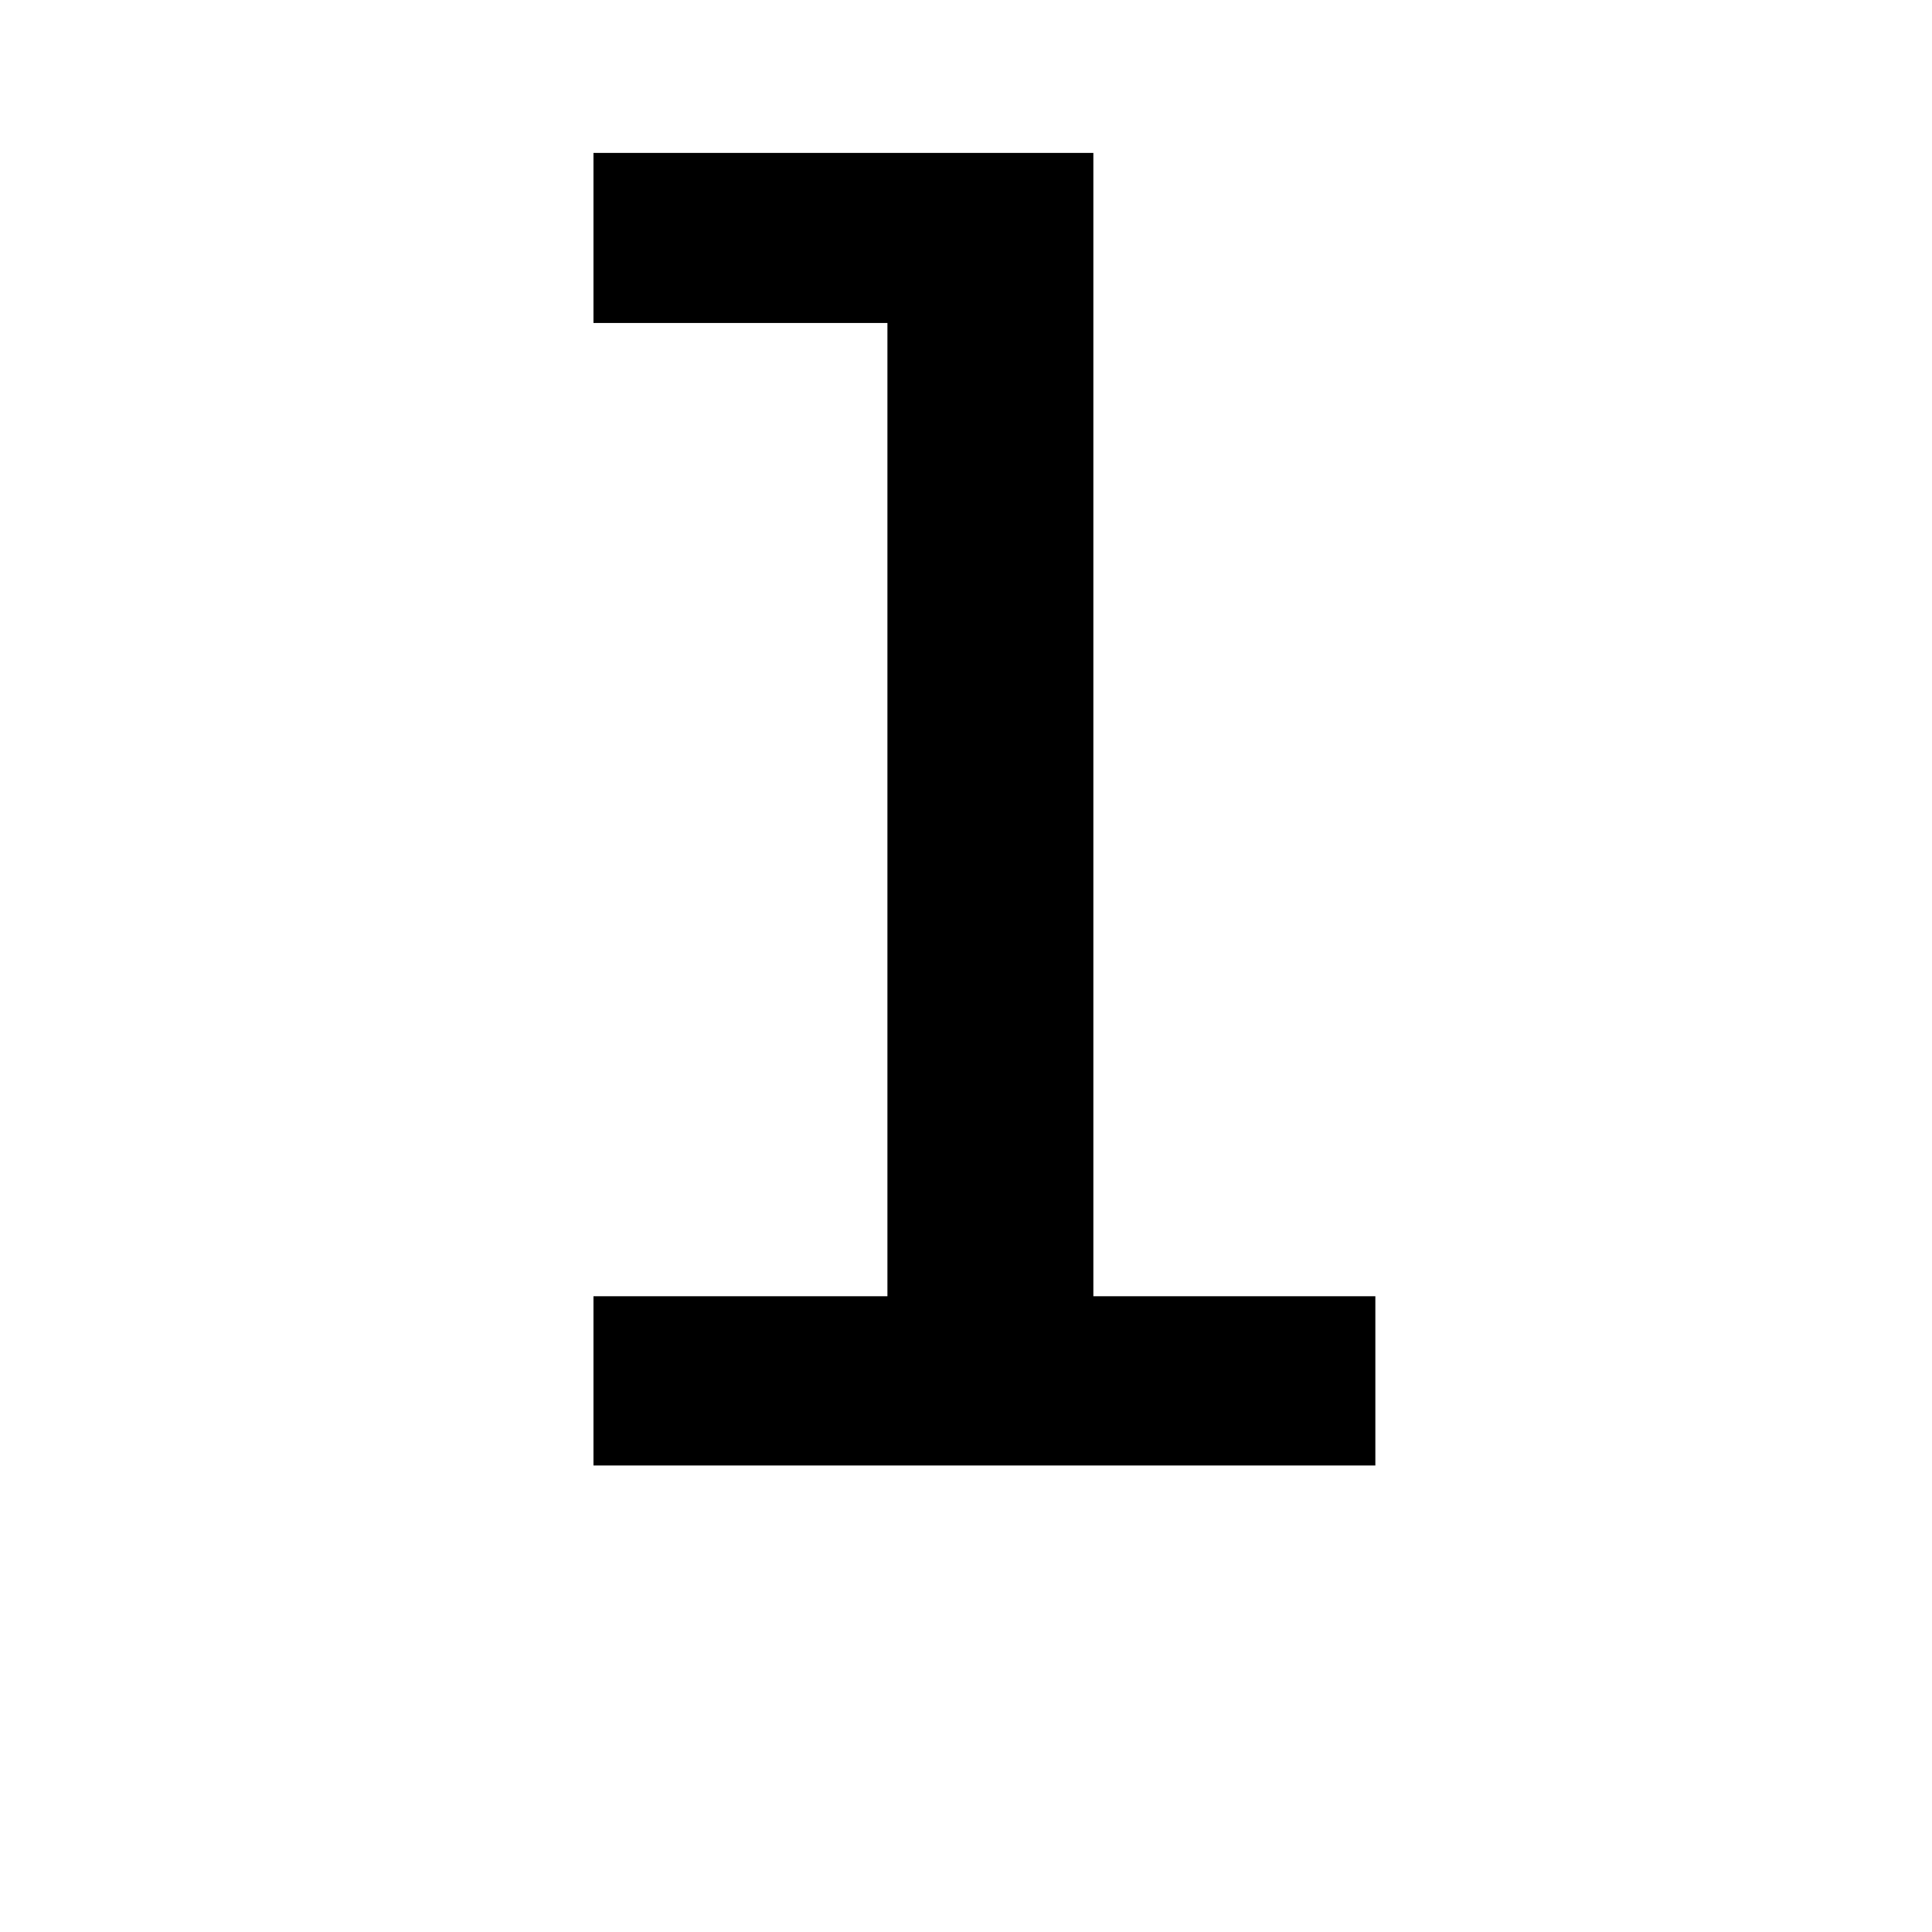 <?xml version="1.0" encoding="UTF-8"?>
<svg xmlns="http://www.w3.org/2000/svg" xmlns:xlink="http://www.w3.org/1999/xlink" width="500pt" height="500pt" viewBox="0 0 500 500" version="1.1">
<g id="surface1">
<path style=" stroke:none;fill-rule:nonzero;fill:rgb(0%,0%,0%);fill-opacity:1;" d="M -5752.883 379.262 L -5752.883 375.504 C -5755.812 369.164 -5758.082 361.68 -5759.617 353.055 C -5761.156 344.43 -5761.938 334.883 -5761.938 324.418 L -5761.938 217.824 C -5761.938 204.113 -5764.453 192.133 -5769.457 181.887 C -5774.461 171.641 -5781.398 163.09 -5790.258 156.234 C -5799.098 149.375 -5809.57 144.219 -5821.656 140.754 C -5833.742 137.289 -5846.852 135.555 -5861.012 135.555 C -5876.637 135.555 -5890.551 137.617 -5902.711 141.746 C -5914.867 145.875 -5925.148 151.367 -5933.547 158.223 C -5941.969 165.078 -5948.34 172.891 -5952.688 181.664 C -5957.031 190.438 -5959.203 199.469 -5959.203 208.754 L -5906.348 208.754 C -5906.348 204.184 -5905.469 199.91 -5903.688 195.93 C -5901.93 191.949 -5899.266 188.484 -5895.727 185.535 C -5892.188 182.586 -5887.77 180.266 -5882.469 178.57 C -5877.148 176.875 -5870.973 176.023 -5863.891 176.023 C -5848.266 176.023 -5836.18 179.75 -5827.613 187.195 C -5819.066 194.641 -5814.797 204.703 -5814.797 217.379 L -5814.797 233.082 L -5853.492 233.082 C -5889.184 233.082 -5916.555 239.863 -5935.645 253.43 C -5954.734 266.992 -5964.281 286.602 -5964.281 312.254 C -5964.281 322.426 -5962.305 331.863 -5958.324 340.562 C -5954.344 349.258 -5948.707 356.816 -5941.406 363.227 C -5934.105 369.641 -5925.344 374.656 -5915.086 378.266 C -5904.836 381.879 -5893.383 383.684 -5880.688 383.684 C -5873.168 383.684 -5866.137 382.949 -5859.57 381.473 C -5853.027 380 -5846.898 378.008 -5841.234 375.504 C -5835.547 372.996 -5830.395 370.086 -5825.734 366.766 C -5821.094 363.449 -5816.945 359.875 -5813.258 356.043 C -5812.5 360.613 -5811.672 364.887 -5810.695 368.867 C -5809.742 372.848 -5808.52 376.312 -5807.055 379.262 Z M -5870.75 341.004 C -5877.832 341.004 -5883.91 340.117 -5888.988 338.348 C -5894.066 336.578 -5898.289 334.184 -5901.586 331.16 C -5904.906 328.141 -5907.375 324.527 -5909.008 320.324 C -5910.621 316.125 -5911.449 311.59 -5911.449 306.727 C -5911.449 293.898 -5906.324 284.02 -5896.07 277.09 C -5885.816 270.16 -5869.945 266.695 -5848.414 266.695 L -5814.797 266.695 L -5814.797 311.59 C -5816.871 315.277 -5819.629 318.887 -5823.094 322.426 C -5826.562 325.965 -5830.688 329.098 -5835.473 331.824 C -5840.258 334.555 -5845.656 336.766 -5851.609 338.461 C -5857.594 340.156 -5863.965 341.004 -5870.75 341.004 Z M -5194.484 257.629 C -5194.484 239.645 -5196.508 223.168 -5200.562 208.203 C -5204.613 193.238 -5210.621 180.375 -5218.578 169.613 C -5226.539 158.852 -5236.375 150.484 -5248.094 144.512 C -5259.812 138.539 -5273.34 135.555 -5288.672 135.555 C -5302.539 135.555 -5314.551 137.914 -5324.73 142.633 C -5334.914 147.352 -5343.75 154.059 -5351.27 162.758 L -5351.27 39.578 L -5404.125 39.578 L -5404.125 379.262 L -5356.129 379.262 L -5353.711 353.609 C -5346.02 363.34 -5336.867 370.785 -5326.172 375.945 C -5315.477 381.105 -5302.832 383.684 -5288.234 383.684 C -5273.047 383.684 -5259.645 380.664 -5248 374.617 C -5236.352 368.574 -5226.539 360.168 -5218.578 349.406 C -5210.621 338.645 -5204.613 325.855 -5200.562 311.039 C -5196.508 296.219 -5194.484 279.965 -5194.484 262.273 Z M -5247.312 262.273 C -5247.312 273.184 -5248.289 283.395 -5250.195 292.902 C -5252.125 302.414 -5255.227 310.707 -5259.496 317.781 C -5263.77 324.859 -5269.359 330.426 -5276.293 334.48 C -5283.227 338.535 -5291.699 340.562 -5301.734 340.562 C -5314.406 340.562 -5324.758 337.613 -5332.812 331.715 C -5340.844 325.816 -5346.996 318.227 -5351.27 308.938 L -5351.27 210.082 C -5346.996 200.793 -5340.867 193.273 -5332.91 187.523 C -5324.953 181.773 -5314.695 178.898 -5302.172 178.898 C -5291.844 178.898 -5283.156 181 -5276.074 185.203 C -5268.992 189.406 -5263.355 195.117 -5259.156 202.344 C -5254.957 209.566 -5251.93 217.934 -5250.098 227.441 C -5248.242 236.953 -5247.312 247.016 -5247.312 257.629 Z M -4745.312 341.668 C -4756.52 341.668 -4765.82 339.418 -4773.195 334.922 C -4780.543 330.426 -4786.449 324.527 -4790.867 317.23 C -4795.289 309.93 -4798.438 301.637 -4800.27 292.352 C -4802.125 283.062 -4803.027 273.551 -4803.027 263.82 L -4803.027 255.859 C -4803.027 246.277 -4802.125 236.84 -4800.27 227.555 C -4798.438 218.266 -4795.289 209.973 -4790.867 202.676 C -4786.449 195.375 -4780.543 189.48 -4773.195 184.98 C -4765.82 180.484 -4756.594 178.238 -4745.531 178.238 C -4738.16 178.238 -4731.371 179.492 -4725.195 181.996 C -4718.992 184.504 -4713.625 187.895 -4709.059 192.168 C -4704.469 196.445 -4700.977 201.457 -4698.535 207.207 C -4696.117 212.957 -4694.969 219.074 -4695.117 225.562 L -4645.141 225.562 C -4644.996 212.441 -4647.387 200.352 -4652.32 189.293 C -4657.25 178.238 -4664.184 168.727 -4673.121 160.766 C -4682.031 152.805 -4692.652 146.613 -4704.957 142.191 C -4717.262 137.766 -4730.641 135.555 -4745.094 135.555 C -4763.379 135.555 -4779.445 138.762 -4793.312 145.176 C -4807.152 151.59 -4818.75 160.25 -4828.027 171.16 C -4837.305 182.07 -4844.289 194.824 -4848.926 209.418 C -4853.562 224.016 -4855.883 239.496 -4855.883 255.859 L -4855.883 263.82 C -4855.883 280.188 -4853.562 295.629 -4848.926 310.152 C -4844.289 324.676 -4837.305 337.43 -4828.027 348.41 C -4818.75 359.395 -4807.152 368.059 -4793.312 374.398 C -4779.445 380.734 -4763.305 383.906 -4744.875 383.906 C -4731.617 383.906 -4718.922 381.695 -4706.836 377.273 C -4694.75 372.848 -4684.105 366.879 -4674.879 359.359 C -4665.672 351.84 -4658.375 343.031 -4652.977 332.93 C -4647.609 322.832 -4644.996 312.031 -4645.141 300.531 L -4695.117 300.531 C -4694.969 306.43 -4696.266 311.887 -4698.977 316.898 C -4701.711 321.91 -4705.445 326.258 -4710.156 329.945 C -4714.867 333.633 -4720.289 336.508 -4726.414 338.57 C -4732.52 340.633 -4738.82 341.668 -4745.312 341.668 Z M -4302.125 262.496 C -4302.125 279.891 -4299.879 296 -4295.387 310.816 C -4290.895 325.633 -4284.547 338.422 -4276.367 349.188 C -4268.188 359.949 -4258.277 368.391 -4246.633 374.508 C -4234.984 380.625 -4221.922 383.684 -4207.469 383.684 C -4193.48 383.684 -4181.203 381.215 -4170.656 376.277 C -4160.109 371.336 -4151.098 364.223 -4143.578 354.938 L -4140.918 379.262 L -4092.922 379.262 L -4092.922 39.578 L -4145.996 39.578 L -4145.996 161.652 C -4153.516 153.246 -4162.305 146.797 -4172.312 142.301 C -4182.348 137.805 -4193.922 135.555 -4207.031 135.555 C -4221.633 135.555 -4234.789 138.504 -4246.508 144.402 C -4258.227 150.297 -4268.211 158.629 -4276.488 169.391 C -4284.742 180.152 -4291.062 193.055 -4295.508 208.094 C -4299.926 223.129 -4302.125 239.715 -4302.125 257.852 Z M -4249.266 257.852 C -4249.266 247.09 -4248.219 236.914 -4246.07 227.332 C -4243.945 217.75 -4240.625 209.344 -4236.109 202.121 C -4231.617 194.898 -4225.879 189.219 -4218.871 185.094 C -4211.867 180.965 -4203.418 178.898 -4193.555 178.898 C -4181.91 178.898 -4172.219 181.48 -4164.477 186.641 C -4156.738 191.801 -4150.562 198.73 -4145.996 207.43 L -4145.996 311.367 C -4150.562 320.215 -4156.688 327.254 -4164.355 332.488 C -4172.023 337.723 -4181.91 340.34 -4193.992 340.34 C -4203.711 340.34 -4212.086 338.312 -4219.094 334.258 C -4226.098 330.203 -4231.836 324.637 -4236.352 317.562 C -4240.844 310.484 -4244.117 302.227 -4246.191 292.793 C -4248.242 283.355 -4249.266 273.258 -4249.266 262.496 Z M -3628.734 383.684 C -3616.797 383.684 -3605.762 382.395 -3595.68 379.816 C -3585.57 377.234 -3576.465 373.844 -3568.359 369.641 C -3560.254 365.441 -3553.172 360.648 -3547.117 355.266 C -3541.09 349.887 -3536.133 344.32 -3532.301 338.57 L -3561.059 311.59 C -3568.141 320.879 -3577.32 328.176 -3588.598 333.484 C -3599.879 338.793 -3612.23 341.445 -3625.633 341.445 C -3635.23 341.445 -3644.02 339.785 -3652.074 336.469 C -3660.109 333.152 -3667.09 328.582 -3673.07 322.758 C -3679.055 316.934 -3683.863 310.043 -3687.547 302.082 C -3691.234 294.121 -3693.531 285.496 -3694.41 276.207 L -3528.539 276.207 L -3528.539 253.871 C -3528.539 236.621 -3530.836 220.773 -3535.398 206.324 C -3539.965 191.875 -3546.727 179.379 -3555.641 168.84 C -3564.551 158.297 -3575.66 150.113 -3588.914 144.289 C -3602.195 138.469 -3617.531 135.555 -3634.938 135.555 C -3649.953 135.555 -3664.305 138.43 -3677.93 144.18 C -3691.578 149.93 -3703.516 158.188 -3713.77 168.949 C -3724 179.711 -3732.203 192.684 -3738.305 207.871 C -3744.434 223.055 -3747.484 240.16 -3747.484 259.176 L -3747.484 268.246 C -3747.484 284.609 -3744.605 299.832 -3738.867 313.914 C -3733.105 327.992 -3725.047 340.191 -3714.648 350.512 C -3704.25 360.832 -3691.75 368.941 -3677.172 374.84 C -3662.574 380.734 -3646.438 383.684 -3628.734 383.684 Z M -3635.156 178.238 C -3626.148 178.238 -3618.312 179.785 -3611.598 182.883 C -3604.883 185.977 -3599.316 190.105 -3594.898 195.266 C -3590.477 200.426 -3587.109 206.285 -3584.84 212.848 C -3582.543 219.406 -3581.176 226.227 -3580.738 233.305 L -3580.738 237.285 L -3692.871 237.285 C -3691.383 227.996 -3688.914 219.703 -3685.449 212.406 C -3681.984 205.105 -3677.758 198.914 -3672.73 193.828 C -3667.727 188.742 -3662.062 184.871 -3655.711 182.219 C -3649.367 179.562 -3642.531 178.238 -3635.156 178.238 Z M -3072.094 379.262 L -3072.094 179.344 L -2983.203 179.344 L -2983.203 139.977 L -3072.094 139.977 L -3072.094 125.16 C -3072.094 108.5 -3067.727 95.676 -3058.938 86.68 C -3050.172 77.688 -3036.281 73.191 -3017.262 73.191 C -3007.664 73.191 -2999.047 73.816 -2991.383 75.07 C -2983.715 76.324 -2977 77.762 -2971.266 79.383 L -2966.602 37.363 C -2976.637 35.301 -2986.254 33.496 -2995.461 31.945 C -3004.688 30.398 -3014.379 29.625 -3024.562 29.625 C -3040.039 29.625 -3053.953 31.727 -3066.359 35.926 C -3078.734 40.129 -3089.305 46.246 -3098.094 54.281 C -3106.859 62.316 -3113.574 72.27 -3118.211 84.137 C -3122.852 96.008 -3125.172 109.68 -3125.172 125.16 L -3125.172 139.977 L -3189.527 139.977 L -3189.527 179.344 L -3125.172 179.344 L -3125.172 379.262 Z M -2637.328 262.496 C -2637.328 279.891 -2635.059 296 -2630.566 310.816 C -2626.074 325.633 -2619.629 338.422 -2611.23 349.188 C -2602.809 359.949 -2592.727 368.391 -2580.934 374.508 C -2569.141 380.625 -2555.934 383.684 -2541.332 383.684 C -2527.93 383.684 -2516.164 381.473 -2506.055 377.051 C -2495.973 372.629 -2487.156 366.289 -2479.641 358.031 L -2479.641 374.176 C -2479.641 383.465 -2481.008 391.684 -2483.742 398.832 C -2486.449 405.984 -2490.332 411.992 -2495.336 416.859 C -2500.344 421.723 -2506.469 425.41 -2513.695 427.914 C -2520.922 430.422 -2528.953 431.676 -2537.793 431.676 C -2548.852 431.676 -2559.594 429.391 -2569.969 424.82 C -2580.371 420.25 -2590.062 412.656 -2599.07 402.039 L -2624.266 433.664 C -2618.969 440.891 -2612.547 447.043 -2605.031 452.129 C -2597.508 457.219 -2589.625 461.344 -2581.371 464.516 C -2573.121 467.684 -2564.891 469.969 -2556.715 471.371 C -2548.535 472.77 -2541.188 473.473 -2534.719 473.473 C -2518.773 473.473 -2504.176 471.223 -2490.918 466.727 C -2477.66 462.23 -2466.258 455.707 -2456.738 447.156 C -2447.242 438.605 -2439.844 428.098 -2434.523 415.641 C -2429.223 403.184 -2426.562 388.918 -2426.562 372.848 L -2426.562 139.977 L -2474.562 139.977 L -2476.758 163.863 C -2484.277 154.723 -2493.285 147.719 -2503.734 142.852 C -2514.211 137.988 -2526.586 135.555 -2540.895 135.555 C -2555.641 135.555 -2568.945 138.504 -2580.812 144.402 C -2592.676 150.297 -2602.809 158.629 -2611.23 169.391 C -2619.629 180.152 -2626.074 193.055 -2630.566 208.094 C -2635.059 223.129 -2637.328 239.715 -2637.328 257.852 Z M -2584.254 257.852 C -2584.254 247.09 -2583.105 236.914 -2580.812 227.332 C -2578.539 217.75 -2575.074 209.344 -2570.41 202.121 C -2565.773 194.898 -2559.887 189.219 -2552.734 185.094 C -2545.582 180.965 -2537.133 178.898 -2527.418 178.898 C -2515.625 178.898 -2505.883 181.406 -2498.219 186.418 C -2490.551 191.434 -2484.352 198.141 -2479.641 206.543 L -2479.641 312.254 C -2484.203 320.805 -2490.332 327.625 -2498 332.711 C -2505.664 337.797 -2515.625 340.34 -2527.855 340.34 C -2537.574 340.34 -2546.02 338.312 -2553.172 334.258 C -2560.328 330.203 -2566.188 324.637 -2570.75 317.562 C -2575.316 310.484 -2578.711 302.227 -2580.934 292.793 C -2583.129 283.355 -2584.254 273.258 -2584.254 262.496 Z M -2022.742 39.578 L -2075.598 39.578 L -2075.598 379.262 L -2022.742 379.262 L -2022.742 205.438 C -2017.141 197.328 -2009.918 190.879 -2001.07 186.086 C -1992.227 181.297 -1982.055 178.898 -1970.555 178.898 C -1962.887 178.898 -1956.031 179.934 -1949.984 181.996 C -1943.941 184.062 -1938.82 187.23 -1934.617 191.508 C -1930.414 195.781 -1927.172 201.199 -1924.887 207.762 C -1922.602 214.32 -1921.457 222.172 -1921.457 231.312 L -1921.457 379.262 L -1868.602 379.262 L -1868.602 231.754 C -1868.602 214.801 -1870.668 200.242 -1874.797 188.078 C -1878.922 175.914 -1884.672 165.965 -1892.047 158.223 C -1899.418 150.484 -1908.297 144.77 -1918.695 141.082 C -1929.086 137.398 -1940.477 135.555 -1952.859 135.555 C -1967.457 135.555 -1980.688 138.871 -1992.559 145.508 C -2004.426 152.141 -2014.488 161.355 -2022.742 173.152 Z M -1509.234 183.988 L -1434.93 183.988 L -1434.93 335.473 L -1509.234 335.473 L -1509.234 379.262 L -1310.641 379.262 L -1310.641 335.473 L -1381.633 335.473 L -1381.633 139.977 L -1509.234 139.977 Z M -1439.352 78.055 C -1439.352 86.312 -1436.699 93.133 -1431.391 98.512 C -1426.086 103.895 -1418.637 106.586 -1409.055 106.586 C -1399.324 106.586 -1391.766 103.895 -1386.387 98.512 C -1381.008 93.133 -1378.316 86.312 -1378.316 78.055 C -1378.316 69.801 -1381.008 62.98 -1386.387 57.602 C -1391.766 52.219 -1399.324 49.527 -1409.055 49.527 C -1418.637 49.527 -1426.086 52.219 -1431.391 57.602 C -1436.699 62.98 -1439.352 69.801 -1439.352 78.055 Z M -933.141 183.988 L -863.922 183.988 L -863.922 383.023 C -863.922 392.309 -865.137 400.086 -867.57 406.352 C -870.004 412.617 -873.395 417.633 -877.742 421.391 C -882.094 425.148 -887.18 427.84 -893.004 429.461 C -898.824 431.086 -905.055 431.895 -911.688 431.895 C -913.457 431.895 -916 431.859 -919.32 431.785 C -922.637 431.711 -926.102 431.562 -929.711 431.344 C -933.324 431.121 -936.863 430.828 -940.328 430.457 C -943.793 430.09 -946.559 429.684 -948.621 429.242 L -951.715 472.145 C -944.641 473.617 -937.562 474.613 -930.484 475.129 C -923.41 475.645 -916.109 475.906 -908.594 475.906 C -893.113 475.906 -879.289 473.988 -867.125 470.156 C -854.965 466.32 -844.719 460.535 -836.387 452.793 C -828.055 445.055 -821.684 435.398 -817.258 423.824 C -812.836 412.25 -810.621 398.648 -810.621 383.023 L -810.621 139.977 L -933.141 139.977 Z M -868.562 78.055 C -868.562 86.312 -865.91 93.133 -860.602 98.512 C -855.297 103.895 -847.852 106.586 -838.266 106.586 C -828.539 106.586 -820.98 103.895 -815.602 98.512 C -810.219 93.133 -807.527 86.312 -807.527 78.055 C -807.527 69.801 -810.219 62.98 -815.602 57.602 C -820.98 52.219 -828.539 49.527 -838.266 49.527 C -847.852 49.527 -855.297 52.219 -860.602 57.602 C -865.91 62.98 -868.562 69.801 -868.562 78.055 Z M -253.328 379.262 L -187.426 379.262 L -294.02 239.496 L -201.578 139.977 L -265.27 139.977 L -335.594 214.727 L -357.93 239.715 L -357.93 39.578 L -410.785 39.578 L -410.785 379.262 L -357.93 379.262 L -357.93 302.082 L -329.184 274.656 Z M 153.59 83.586 L 229.664 83.586 L 229.664 335.473 L 153.59 335.473 L 153.59 379.262 L 355.941 379.262 L 355.941 335.473 L 282.961 335.473 L 282.961 39.578 L 153.59 39.578 Z M 683.02 139.977 L 683.02 379.262 L 732.117 379.262 L 732.117 193.719 C 734.031 189.148 736.762 185.535 740.297 182.883 C 743.836 180.227 748.703 178.898 754.895 178.898 C 761.383 178.898 766.504 180.781 770.266 184.539 C 774.023 188.301 775.902 194.824 775.902 204.113 L 775.902 379.262 L 823.891 379.262 L 823.891 194.602 C 825.516 189.883 828.094 186.086 831.633 183.211 C 835.172 180.336 839.965 178.898 846.008 178.898 C 852.348 178.898 857.543 180.707 861.598 184.32 C 865.656 187.93 867.68 194.527 867.68 204.113 L 867.68 379.262 L 916.773 379.262 L 916.773 204.555 C 916.773 192.316 915.484 181.848 912.906 173.152 C 910.324 164.453 906.715 157.301 902.07 151.699 C 897.426 146.098 891.824 142.004 885.262 139.426 C 878.703 136.844 871.516 135.555 863.699 135.555 C 853.234 135.555 844.312 137.805 836.941 142.301 C 829.566 146.797 823.523 152.879 818.805 160.547 C 815.414 151.992 810.367 145.691 803.656 141.637 C 796.949 137.582 788.508 135.555 778.336 135.555 C 767.133 135.555 757.547 138.172 749.586 143.406 C 741.625 148.641 735.285 155.902 730.57 165.188 L 729.242 139.977 Z M 1253.586 139.977 L 1253.586 379.262 L 1306.664 379.262 L 1306.664 207.648 C 1311.969 198.805 1318.938 191.801 1327.562 186.641 C 1336.188 181.48 1346.32 178.898 1357.969 178.898 C 1365.633 178.898 1372.492 179.75 1378.535 181.445 C 1384.578 183.141 1389.703 185.977 1393.906 189.957 C 1398.109 193.938 1401.352 199.246 1403.637 205.879 C 1405.922 212.516 1407.062 220.773 1407.062 230.648 L 1407.062 379.262 L 1459.918 379.262 L 1459.918 229.766 C 1459.918 212.957 1457.891 198.582 1453.836 186.641 C 1449.781 174.699 1444.105 164.969 1436.809 157.449 C 1429.512 149.93 1420.812 144.402 1410.711 140.863 C 1400.613 137.324 1389.445 135.555 1377.211 135.555 C 1362.172 135.555 1348.496 138.836 1336.188 145.395 C 1323.875 151.957 1313.371 161.207 1304.672 173.152 L 1301.355 139.977 Z M 1798.719 262.051 C 1798.719 279.449 1801.262 295.594 1806.352 310.484 C 1811.438 325.375 1818.734 338.238 1828.246 349.074 C 1837.754 359.91 1849.398 368.426 1863.188 374.617 C 1876.969 380.809 1892.633 383.906 1910.18 383.906 C 1927.574 383.906 1943.129 380.809 1956.84 374.617 C 1970.555 368.426 1982.164 359.91 1991.672 349.074 C 2001.18 338.238 2008.441 325.375 2013.457 310.484 C 2018.469 295.594 2020.973 279.449 2020.973 262.051 L 2020.973 257.41 C 2020.973 240.16 2018.469 224.09 2013.457 209.199 C 2008.441 194.309 2001.18 181.406 1991.672 170.496 C 1982.164 159.586 1970.516 151.035 1956.73 144.844 C 1942.945 138.652 1927.281 135.555 1909.734 135.555 C 1892.34 135.555 1876.785 138.652 1863.074 144.844 C 1849.363 151.035 1837.754 159.586 1828.246 170.496 C 1818.734 181.406 1811.438 194.309 1806.352 209.199 C 1801.262 224.09 1798.719 240.16 1798.719 257.41 Z M 1851.574 257.41 C 1851.574 246.793 1852.719 236.695 1855.004 227.109 C 1857.289 217.527 1860.789 209.125 1865.508 201.898 C 1870.227 194.676 1876.27 188.926 1883.641 184.648 C 1891.012 180.375 1899.711 178.238 1909.734 178.238 C 1919.91 178.238 1928.645 180.375 1935.941 184.648 C 1943.242 188.926 1949.289 194.676 1954.078 201.898 C 1958.871 209.125 1962.406 217.527 1964.691 227.109 C 1966.977 236.695 1968.121 246.793 1968.121 257.41 L 1968.121 262.051 C 1968.121 272.961 1966.977 283.211 1964.691 292.793 C 1962.406 302.375 1958.871 310.816 1954.078 318.113 C 1949.289 325.414 1943.242 331.16 1935.941 335.363 C 1928.645 339.566 1920.059 341.668 1910.18 341.668 C 1900.008 341.668 1891.234 339.566 1883.863 335.363 C 1876.492 331.16 1870.41 325.414 1865.617 318.113 C 1860.824 310.816 1857.289 302.375 1855.004 292.793 C 1852.719 283.211 1851.574 272.961 1851.574 262.051 Z M 2572.742 257.41 C 2572.742 239.273 2570.68 222.727 2566.551 207.762 C 2562.426 192.797 2556.379 179.969 2548.418 169.281 C 2540.457 158.59 2530.617 150.297 2518.895 144.402 C 2507.172 138.504 2493.719 135.555 2478.531 135.555 C 2464.527 135.555 2452.254 138.023 2441.711 142.965 C 2431.172 147.902 2422.066 154.941 2414.398 164.082 L 2412.191 139.977 L 2363.535 139.977 L 2363.535 471.262 L 2416.391 471.262 L 2416.391 358.031 C 2423.91 366.289 2432.867 372.629 2443.258 377.051 C 2453.656 381.473 2465.633 383.684 2479.195 383.684 C 2494.234 383.684 2507.543 380.625 2519.113 374.508 C 2530.688 368.391 2540.457 359.91 2548.418 349.074 C 2556.379 338.238 2562.426 325.375 2566.551 310.484 C 2570.68 295.594 2572.742 279.449 2572.742 262.051 Z M 2519.887 262.051 C 2519.887 272.816 2518.82 282.988 2516.684 292.57 C 2514.543 302.156 2511.227 310.559 2506.73 317.781 C 2502.234 325.008 2496.449 330.758 2489.371 335.031 C 2482.293 339.309 2473.891 341.445 2464.16 341.445 C 2451.922 341.445 2442.008 338.867 2434.414 333.703 C 2426.82 328.547 2420.812 321.836 2416.391 313.582 L 2416.391 206.543 C 2420.812 198.141 2426.859 191.434 2434.523 186.418 C 2442.191 181.406 2451.922 178.898 2463.715 178.898 C 2473.449 178.898 2481.852 180.965 2488.93 185.094 C 2496.004 189.219 2501.828 194.859 2506.398 202.012 C 2510.969 209.16 2514.359 217.492 2516.57 227 C 2518.785 236.512 2519.887 246.645 2519.887 257.41 Z M 2911.328 262.273 C 2911.328 279.672 2913.5 295.777 2917.848 310.594 C 2922.191 325.414 2928.469 338.238 2936.645 349.074 C 2944.824 359.91 2954.809 368.391 2966.602 374.508 C 2978.395 380.625 2991.75 383.684 3006.641 383.684 C 3019.605 383.684 3031.102 381.586 3041.137 377.383 C 3051.172 373.18 3059.938 367.098 3067.457 359.137 L 3067.457 471.262 L 3120.312 471.262 L 3120.312 139.977 L 3072.973 139.977 L 3070.336 163.199 C 3062.672 154.352 3053.664 147.535 3043.359 142.742 C 3033.031 137.949 3020.945 135.555 3007.078 135.555 C 2991.895 135.555 2978.367 138.504 2966.504 144.402 C 2954.641 150.297 2944.605 158.59 2936.426 169.281 C 2928.246 179.969 2922.023 192.832 2917.727 207.871 C 2913.453 222.91 2911.328 239.496 2911.328 257.629 Z M 2964.184 257.629 C 2964.184 246.867 2965.281 236.656 2967.504 227 C 2969.703 217.344 2973.094 208.902 2977.66 201.68 C 2982.227 194.453 2988.062 188.742 2995.141 184.539 C 3002.223 180.336 3010.695 178.238 3020.582 178.238 C 3031.934 178.238 3041.406 180.598 3049 185.312 C 3056.594 190.031 3062.742 196.371 3067.457 204.332 L 3067.457 314.023 C 3062.742 322.426 3056.617 329.098 3049.098 334.035 C 3041.578 338.977 3031.934 341.445 3020.117 341.445 C 3010.398 341.445 3002 339.344 2994.922 335.141 C 2987.844 330.941 2982.008 325.227 2977.441 318.004 C 2972.875 310.781 2969.531 302.375 2967.383 292.793 C 2965.258 283.211 2964.184 273.035 2964.184 262.273 Z M 3637.352 135.555 C 3620.996 135.555 3606.129 139.277 3592.797 146.723 C 3579.445 154.168 3567.922 164.379 3558.18 177.352 L 3555.762 139.977 L 3506.227 139.977 L 3506.227 379.262 L 3559.082 379.262 L 3559.082 229.766 C 3564.234 216.645 3572.219 206.398 3583.055 199.023 C 3593.898 191.652 3608.156 187.969 3625.855 187.969 C 3641.625 187.969 3657.641 189.812 3673.852 193.496 L 3681.371 141.527 C 3679.148 140.641 3676.414 139.867 3673.195 139.203 C 3669.945 138.539 3666.359 137.914 3662.453 137.324 C 3658.547 136.734 3654.469 136.293 3650.195 135.996 C 3645.898 135.703 3641.625 135.555 3637.352 135.555 Z M 4183.812 314.465 C 4183.812 323.164 4179.539 330.277 4170.996 335.805 C 4162.453 341.336 4149.977 344.098 4133.617 344.098 C 4126.977 344.098 4120.41 343.398 4113.941 342 C 4107.445 340.598 4101.562 338.312 4096.242 335.141 C 4090.941 331.973 4086.598 327.809 4083.203 322.648 C 4079.809 317.488 4077.883 311.223 4077.441 303.852 L 4026.148 303.852 C 4026.148 313.727 4028.469 323.457 4033.105 333.043 C 4037.742 342.625 4044.555 351.176 4053.562 358.695 C 4062.547 366.215 4073.68 372.297 4086.961 376.941 C 4100.219 381.586 4115.551 383.906 4132.961 383.906 C 4148.586 383.906 4162.695 382.137 4175.293 378.598 C 4187.914 375.059 4198.707 370.086 4207.691 363.672 C 4216.699 357.258 4223.633 349.629 4228.492 340.781 C 4233.352 331.938 4235.789 322.207 4235.789 311.59 C 4235.789 300.977 4233.496 291.723 4228.93 283.836 C 4224.367 275.949 4217.848 269.129 4209.352 263.379 C 4200.879 257.629 4190.625 252.766 4178.613 248.785 C 4166.602 244.805 4153.078 241.484 4138.039 238.832 C 4127.27 236.914 4118.508 234.887 4111.719 232.75 C 4104.93 230.613 4099.633 228.215 4095.801 225.562 C 4091.969 222.91 4089.355 219.961 4087.938 216.719 C 4086.547 213.473 4085.84 209.859 4085.84 205.879 C 4085.84 201.898 4086.766 198.066 4088.625 194.383 C 4090.453 190.695 4093.285 187.488 4097.117 184.762 C 4100.953 182.035 4105.785 179.82 4111.621 178.125 C 4117.43 176.43 4124.34 175.582 4132.301 175.582 C 4140.258 175.582 4147.289 176.578 4153.418 178.57 C 4159.523 180.559 4164.648 183.25 4168.773 186.641 C 4172.898 190.031 4176 193.902 4178.078 198.25 C 4180.125 202.602 4181.152 207.133 4181.152 211.852 L 4234.008 211.852 C 4234.008 201.238 4231.688 191.285 4227.051 181.996 C 4222.414 172.707 4215.746 164.637 4207.031 157.781 C 4198.34 150.926 4187.695 145.508 4175.074 141.527 C 4162.477 137.547 4148.219 135.555 4132.301 135.555 C 4117.262 135.555 4103.664 137.508 4091.48 141.414 C 4079.32 145.324 4068.992 150.594 4060.523 157.227 C 4052.051 163.863 4045.531 171.566 4040.969 180.336 C 4036.375 189.109 4034.105 198.363 4034.105 208.094 C 4034.105 218.117 4036.305 226.926 4040.723 234.52 C 4045.164 242.113 4051.465 248.785 4059.645 254.535 C 4067.82 260.285 4077.637 265.223 4089.062 269.352 C 4100.488 273.48 4113.281 277.016 4127.418 279.965 C 4138.77 282.176 4148.094 284.461 4155.395 286.82 C 4162.695 289.18 4168.457 291.723 4172.656 294.453 C 4176.855 297.18 4179.762 300.199 4181.398 303.52 C 4183.008 306.836 4183.812 310.484 4183.812 314.465 Z M 4635.84 82.035 L 4635.84 139.977 L 4577.465 139.977 L 4577.465 179.344 L 4635.84 179.344 L 4635.84 296.996 C 4635.84 312.328 4637.867 325.484 4641.918 336.469 C 4645.973 347.453 4651.586 356.445 4658.742 363.449 C 4665.895 370.453 4674.438 375.613 4684.398 378.93 C 4694.336 382.246 4705.297 383.906 4717.234 383.906 C 4723.875 383.906 4730.617 383.574 4737.477 382.91 C 4744.312 382.246 4750.93 381.324 4757.25 380.148 C 4763.598 378.969 4769.457 377.457 4774.828 375.613 C 4780.227 373.77 4784.84 371.742 4788.672 369.531 L 4782.691 333.043 C 4780.031 333.777 4776.758 334.555 4772.852 335.363 C 4768.945 336.176 4764.672 336.91 4760.035 337.574 C 4755.371 338.238 4750.586 338.828 4745.656 339.344 C 4740.699 339.859 4735.961 340.117 4731.398 340.117 C 4725.195 340.117 4719.508 339.418 4714.355 338.016 C 4709.203 336.617 4704.688 334.148 4700.855 330.609 C 4697.023 327.07 4694.043 322.352 4691.918 316.457 C 4689.77 310.559 4688.695 303.113 4688.695 294.121 L 4688.695 179.344 L 4779.148 179.344 L 4779.148 139.977 L 4688.695 139.977 L 4688.695 82.035 Z M 5294.215 379.262 L 5341.969 379.262 L 5341.969 139.977 L 5288.891 139.977 L 5288.891 309.82 C 5284.473 319.258 5277.93 326.738 5269.215 332.266 C 5260.523 337.797 5249.098 340.562 5234.938 340.562 C 5227.562 340.562 5221.242 339.641 5215.918 337.797 C 5210.621 335.953 5206.203 332.82 5202.66 328.398 C 5199.121 323.977 5196.508 318.004 5194.801 310.484 C 5193.117 302.965 5192.262 293.457 5192.262 281.957 L 5192.262 139.977 L 5139.406 139.977 L 5139.406 281.516 C 5139.406 299.648 5141.43 315.164 5145.484 328.066 C 5149.535 340.965 5155.227 351.582 5162.523 359.91 C 5169.824 368.242 5178.59 374.324 5188.844 378.156 C 5199.07 381.988 5210.398 383.906 5222.777 383.906 C 5237.086 383.906 5250.023 380.625 5261.598 374.066 C 5273.168 367.504 5283.008 358.328 5291.113 346.531 Z M 5731.422 139.977 L 5676.805 139.977 L 5771.461 379.262 L 5817.016 379.262 L 5910.766 139.977 L 5856.152 139.977 L 5798.219 312.695 L 5794.238 330.168 L 5790.477 312.477 Z M 6268.602 139.977 L 6221.047 139.977 L 6267.699 379.262 L 6311.938 379.262 L 6347.535 218.93 L 6348 216.273 L 6348.438 219.148 L 6384.691 379.262 L 6429.148 379.262 L 6475.805 139.977 L 6428.051 139.977 L 6404.836 300.754 L 6402.832 318.227 L 6400.391 302.301 L 6365.672 139.977 L 6330.957 139.977 L 6296.68 300.531 L 6294.238 315.793 L 6292.699 300.531 Z M 6850.66 139.977 L 6792.066 139.977 L 6876.539 257.852 L 6789.406 379.262 L 6848.438 379.262 L 6907.496 295.445 L 6966.773 379.262 L 7025.367 379.262 L 6938.234 257.852 L 7022.703 139.977 L 6963.891 139.977 L 6906.836 220.918 Z M 7394.238 139.977 L 7335.863 139.977 L 7437.598 367.984 L 7421.898 397.617 C 7420.996 398.945 7419.555 401.488 7417.578 405.246 C 7415.578 409.008 7413.039 412.84 7409.938 416.746 C 7406.859 420.652 7403.273 424.117 7399.219 427.141 C 7395.164 430.164 7390.551 431.676 7385.398 431.676 C 7384.375 431.676 7383.008 431.637 7381.297 431.562 C 7379.613 431.488 7377.809 431.379 7375.879 431.23 C 7373.977 431.086 7372.117 430.973 7370.359 430.898 C 7368.602 430.828 7367.188 430.789 7366.164 430.789 L 7358.641 471.922 C 7362.477 472.957 7366.871 473.875 7371.801 474.688 C 7376.734 475.5 7381.641 475.906 7386.5 475.906 C 7398.145 475.906 7408.324 473.875 7417.016 469.824 C 7425.734 465.77 7433.203 460.719 7439.477 454.672 C 7445.727 448.629 7451 442.105 7455.273 435.102 C 7459.57 428.098 7463.012 421.574 7465.672 415.531 L 7586.867 139.977 L 7528.273 139.977 L 7461.035 312.254 L 7451.977 283.504 Z M 8116.527 173.812 L 8116.527 139.977 L 7910.84 139.977 L 7910.84 182.883 L 8045.312 182.883 L 7908.641 344.32 L 7908.641 379.262 L 8122.926 379.262 L 8122.926 337.023 L 7978.297 337.023 Z M 8643.312 379.262 L 8697.926 379.262 L 8595.312 57.27 L 8548.656 57.27 L 8444.043 379.262 L 8498.875 379.262 L 8520.996 304.512 L 8621.633 304.512 Z M 8571.875 132.902 L 8608.352 259.176 L 8534.496 259.176 Z M 9130.492 379.262 C 9146.266 379.113 9160.961 377.016 9174.609 372.961 C 9188.258 368.906 9200.047 362.969 9209.984 355.156 C 9219.945 347.344 9227.734 337.613 9233.324 325.965 C 9238.941 314.316 9241.723 300.828 9241.723 285.496 C 9241.723 276.648 9240.477 268.281 9237.965 260.395 C 9235.473 252.508 9231.859 245.32 9227.125 238.832 C 9222.414 232.344 9216.555 226.781 9209.547 222.137 C 9202.539 217.492 9194.555 213.914 9185.547 211.41 C 9200.293 205.219 9212.012 196.48 9220.727 185.203 C 9229.418 173.926 9233.836 160.324 9233.984 144.402 C 9234.133 129.363 9231.348 116.352 9225.586 105.367 C 9219.824 94.383 9211.914 85.355 9201.805 78.277 C 9191.723 71.199 9179.906 65.969 9166.43 62.574 C 9152.93 59.184 9138.453 57.414 9122.973 57.27 L 9020.141 57.27 L 9020.141 379.262 Z M 9133.812 233.305 C 9142.211 233.449 9149.805 234.742 9156.594 237.172 C 9163.379 239.605 9169.117 243.035 9173.828 247.457 C 9178.562 251.879 9182.18 257.297 9184.668 263.711 C 9187.184 270.125 9188.43 277.387 9188.43 285.496 C 9188.43 293.16 9186.988 300.09 9184.133 306.281 C 9181.25 312.477 9177.297 317.707 9172.289 321.984 C 9167.285 326.258 9161.305 329.613 9154.371 332.047 C 9147.438 334.48 9139.77 335.77 9131.371 335.918 L 9073.438 335.918 L 9073.438 233.305 Z M 9073.438 101.055 L 9123.852 101.055 C 9132.105 101.203 9139.695 102.125 9146.633 103.82 C 9153.562 105.516 9159.57 108.207 9164.648 111.891 C 9169.75 115.578 9173.68 120.297 9176.488 126.047 C 9179.297 131.797 9180.688 138.727 9180.688 146.832 C 9180.688 154.207 9179.223 160.73 9176.27 166.406 C 9173.316 172.082 9169.336 176.875 9164.332 180.781 C 9159.328 184.688 9153.367 187.637 9146.531 189.625 C 9139.672 191.617 9132.25 192.684 9124.293 192.832 L 9073.438 192.832 Z M 9739.305 280.406 C 9737.547 299.723 9731.789 314.648 9722.07 325.191 C 9712.328 335.734 9698.195 341.004 9679.613 341.004 C 9667.504 341.004 9657.422 338.348 9649.316 333.043 C 9641.211 327.734 9634.719 320.508 9629.859 311.367 C 9624.977 302.227 9621.484 291.578 9619.336 279.414 C 9617.211 267.25 9616.137 254.238 9616.137 240.379 L 9616.137 195.93 C 9616.137 182.66 9617.211 169.98 9619.336 157.891 C 9621.484 145.801 9625.047 135.148 9630.078 125.934 C 9635.082 116.719 9641.648 109.387 9649.758 103.93 C 9657.859 98.477 9667.895 95.75 9679.836 95.75 C 9689.551 95.75 9698 97.223 9705.152 100.172 C 9712.305 103.121 9718.238 107.359 9722.949 112.887 C 9727.66 118.414 9731.398 125.051 9734.133 132.789 C 9736.84 140.531 9738.648 149.117 9739.527 158.555 L 9792.602 158.555 C 9790.992 142.484 9787.379 127.891 9781.789 114.766 C 9776.172 101.645 9768.652 90.516 9759.227 81.375 C 9749.781 72.234 9738.43 65.156 9725.172 60.145 C 9711.891 55.129 9696.777 52.625 9679.836 52.625 C 9660.523 52.625 9643.555 56.422 9628.953 64.012 C 9614.355 71.605 9602.172 81.926 9592.359 94.973 C 9582.57 108.023 9575.148 123.281 9570.141 140.754 C 9565.113 158.223 9562.547 176.762 9562.402 196.371 L 9562.402 240.379 C 9562.547 260.137 9565.039 278.711 9569.922 296.109 C 9574.781 313.508 9582.078 328.691 9591.82 341.668 C 9601.539 354.641 9613.695 364.926 9628.297 372.516 C 9642.895 380.109 9659.984 383.906 9679.613 383.906 C 9695.824 383.906 9710.523 381.438 9723.73 376.496 C 9736.914 371.559 9748.391 364.555 9758.105 355.488 C 9767.848 346.422 9775.66 335.512 9781.566 322.758 C 9787.453 310.004 9791.137 295.887 9792.602 280.406 Z M 10207.715 379.262 C 10229.395 379.262 10248.926 375.648 10266.309 368.426 C 10283.715 361.203 10298.535 351.066 10310.766 338.016 C 10323 324.969 10332.445 309.344 10339.062 291.133 C 10345.703 272.926 10349.098 252.766 10349.242 230.648 L 10349.242 206.324 C 10349.098 184.207 10345.703 164.047 10339.062 145.84 C 10332.445 127.629 10322.973 111.965 10310.645 98.844 C 10298.34 85.723 10283.375 75.551 10265.773 68.324 C 10248.145 61.102 10228.273 57.414 10206.152 57.27 L 10127.441 57.27 L 10127.441 379.262 Z M 10206.152 100.172 C 10221.191 100.32 10234.277 103.008 10245.41 108.242 C 10256.543 113.477 10265.797 120.773 10273.168 130.137 C 10280.543 139.5 10286.035 150.594 10289.648 163.422 C 10293.262 176.246 10295.141 190.398 10295.289 205.879 L 10295.289 230.648 C 10295.141 246.57 10293.262 261.02 10289.648 273.996 C 10286.035 286.969 10280.59 298.062 10273.289 307.277 C 10265.992 316.492 10256.883 323.645 10245.973 328.73 C 10235.059 333.816 10222.312 336.434 10207.715 336.578 L 10181.398 336.578 L 10181.398 100.172 Z M 10873.586 191.949 L 10741.113 191.949 L 10741.113 101.055 L 10894.605 101.055 L 10894.605 57.27 L 10687.816 57.27 L 10687.816 379.262 L 10896.141 379.262 L 10896.141 335.918 L 10741.113 335.918 L 10741.113 234.852 L 10873.586 234.852 Z M 11432.664 198.582 L 11297.535 198.582 L 11297.535 101.055 L 11452.562 101.055 L 11452.562 57.27 L 11244.02 57.27 L 11244.02 379.262 L 11297.535 379.262 L 11297.535 242.148 L 11432.664 242.148 Z M 12010.305 216.273 L 11900.172 216.273 L 11900.172 257.629 L 11958.324 257.629 L 11957.887 321.984 C 11955.371 325.375 11952.148 328.215 11948.168 330.5 C 11944.164 332.785 11939.797 334.664 11935.008 336.137 C 11930.199 337.613 11925.148 338.68 11919.848 339.344 C 11914.551 340.008 11909.375 340.34 11904.371 340.34 C 11892.141 340.191 11881.664 337.316 11872.973 331.715 C 11864.258 326.113 11857.152 318.629 11851.637 309.27 C 11846.094 299.906 11842.039 289.105 11839.453 276.871 C 11836.891 264.633 11835.523 251.805 11835.375 238.391 L 11835.375 198.141 C 11835.523 184.723 11836.84 171.859 11839.355 159.551 C 11841.871 147.238 11845.777 136.402 11851.074 127.039 C 11856.371 117.68 11863.062 110.234 11871.094 104.703 C 11879.125 99.176 11888.746 96.41 11899.953 96.41 C 11909.082 96.41 11917.016 97.703 11923.73 100.281 C 11930.422 102.863 11936.133 106.586 11940.867 111.449 C 11945.582 116.316 11949.34 122.211 11952.148 129.141 C 11954.93 136.07 11957.008 143.887 11958.324 152.582 L 12010.523 152.582 C 12009.059 137.25 12005.543 123.391 12000.023 111.008 C 11994.484 98.625 11987.012 88.117 11977.562 79.492 C 11968.141 70.867 11956.859 64.27 11943.727 59.699 C 11930.617 55.129 11915.723 52.844 11899.07 52.844 C 11880.492 52.844 11863.965 56.641 11849.535 64.234 C 11835.082 71.828 11822.875 82.184 11812.914 95.305 C 11802.977 108.426 11795.336 123.836 11790.039 141.527 C 11784.719 159.219 11782.078 178.238 11782.078 198.582 L 11782.078 238.391 C 11782.227 258.734 11784.984 277.754 11790.355 295.445 C 11795.75 313.137 11803.562 328.508 11813.82 341.555 C 11824.047 354.605 11836.621 364.887 11851.516 372.406 C 11866.406 379.926 11883.52 383.684 11902.832 383.684 C 11914.918 383.684 11926.293 382.578 11936.988 380.367 C 11947.68 378.156 11957.594 375.059 11966.723 371.078 C 11975.879 367.098 11984.133 362.383 11991.504 356.926 C 11998.875 351.469 12005.297 345.5 12010.742 339.012 Z M 12558.082 57.27 L 12506.348 57.27 L 12506.348 191.949 L 12396.875 191.949 L 12396.875 57.27 L 12345.336 57.27 L 12345.336 379.262 L 12396.875 379.262 L 12396.875 235.516 L 12506.348 235.516 L 12506.348 379.262 L 12558.082 379.262 Z M 12911.477 101.277 L 12979.59 101.277 L 12979.59 335.473 L 12911.477 335.473 L 12911.477 379.262 L 13103.004 379.262 L 13103.004 335.473 L 13033.352 335.473 L 13033.352 101.277 L 13103.004 101.277 L 13103.004 57.27 L 12911.477 57.27 Z M 13610.328 280.852 C 13610.18 289.105 13608.836 296.809 13606.348 303.961 C 13603.832 311.109 13600.242 317.414 13595.605 322.867 C 13590.969 328.324 13585.328 332.598 13578.688 335.695 C 13572.07 338.793 13564.695 340.34 13556.566 340.34 C 13539.477 340.34 13526.391 335.512 13517.336 325.855 C 13508.25 316.199 13503.344 302.672 13502.613 285.273 L 13449.098 285.273 C 13449.828 301.047 13452.93 315.055 13458.398 327.293 C 13463.844 339.527 13471.215 349.812 13480.492 358.141 C 13489.797 366.473 13500.855 372.812 13513.672 377.16 C 13526.516 381.512 13540.797 383.684 13556.566 383.684 C 13571.754 383.684 13585.84 381.141 13598.828 376.055 C 13611.793 370.969 13623.094 363.891 13632.766 354.824 C 13642.43 345.758 13650.023 334.922 13655.543 322.316 C 13661.086 309.711 13663.988 295.887 13664.281 280.852 L 13664.062 57.27 L 13610.328 57.27 Z M 14188.184 379.262 L 14251.879 379.262 L 14136.867 198.582 L 14246.336 57.27 L 14181.543 57.27 L 14096.852 169.832 L 14067.43 208.094 L 14067.43 57.27 L 14013.695 57.27 L 14013.695 379.262 L 14067.43 379.262 L 14067.43 277.977 L 14101.93 239.273 Z M 14627.172 57.27 L 14574.098 57.27 L 14574.098 379.262 L 14780.641 379.262 L 14780.641 335.918 L 14627.172 335.918 Z M 15120.777 57.27 L 15120.777 379.262 L 15170.75 379.262 L 15170.75 268.688 L 15167.652 132.902 L 15212.547 281.957 L 15240.406 281.957 L 15289.941 127.594 L 15286.84 268.688 L 15286.84 379.262 L 15336.84 379.262 L 15336.84 57.27 L 15270.922 57.27 L 15226.711 196.371 L 15186.672 57.27 Z M 15887.062 57.27 L 15833.324 57.27 L 15832.859 278.195 L 15728.492 57.27 L 15674.758 57.27 L 15674.758 379.262 L 15728.492 379.262 L 15728.711 157.672 L 15833.547 379.262 L 15887.062 379.262 Z M 16451.879 197.918 C 16451.879 178.898 16449.438 160.617 16444.578 143.074 C 16439.695 125.531 16432.398 110.086 16422.68 96.742 C 16412.938 83.402 16400.828 72.75 16386.305 64.789 C 16371.777 56.824 16354.785 52.844 16335.328 52.844 C 16322.484 52.844 16310.742 54.688 16300.047 58.375 C 16289.355 62.059 16279.785 67.145 16271.289 73.633 C 16262.816 80.121 16255.445 87.898 16249.195 96.965 C 16242.922 106.031 16237.695 115.91 16233.473 126.598 C 16229.273 137.289 16226.125 148.676 16223.977 160.766 C 16221.828 172.855 16220.777 185.238 16220.777 197.918 L 16220.777 239.055 C 16220.777 258.07 16223.168 276.281 16227.953 293.676 C 16232.738 311.074 16239.891 326.445 16249.414 339.785 C 16258.91 353.129 16270.824 363.781 16285.133 371.742 C 16299.414 379.703 16316.234 383.684 16335.547 383.684 C 16355.004 383.684 16371.996 379.742 16386.523 371.852 C 16401.051 363.965 16413.133 353.352 16422.777 340.008 C 16432.445 326.664 16439.695 311.258 16444.578 293.789 C 16449.438 276.316 16451.879 258.07 16451.879 239.055 Z M 16398.559 239.055 C 16398.414 251.145 16397.363 263.16 16395.359 275.102 C 16393.383 287.043 16389.941 297.73 16385.082 307.168 C 16380.223 316.602 16373.754 324.27 16365.723 330.168 C 16357.691 336.062 16347.633 339.012 16335.547 339.012 C 16323.609 339.012 16313.695 336.062 16305.812 330.168 C 16297.898 324.27 16291.652 316.566 16287.012 307.055 C 16282.348 297.547 16279.078 286.859 16277.148 274.988 C 16275.242 263.121 16274.219 251.145 16274.074 239.055 L 16274.074 197.477 C 16274.219 185.387 16275.195 173.41 16277.051 161.539 C 16278.883 149.672 16282.129 139.02 16286.793 129.586 C 16291.43 120.148 16297.68 112.52 16305.566 106.695 C 16313.477 100.871 16323.391 97.961 16335.328 97.961 C 16347.414 97.961 16357.469 100.871 16365.504 106.695 C 16373.535 112.52 16380.004 120.113 16384.863 129.473 C 16389.723 138.836 16393.188 149.488 16395.266 161.43 C 16397.312 173.371 16398.414 185.387 16398.559 197.477 Z M 16900.148 255.859 C 16916.211 255.715 16931.055 253.355 16944.703 248.785 C 16958.352 244.215 16970.094 237.652 16979.98 229.102 C 16989.844 220.551 16997.559 210.23 17003.078 198.141 C 17008.617 186.051 17011.375 172.488 17011.375 157.449 C 17011.375 141.969 17008.617 128.074 17003.078 115.762 C 16997.559 103.453 16989.844 92.984 16979.98 84.359 C 16970.094 75.734 16958.352 69.102 16944.703 64.457 C 16931.055 59.812 16916.211 57.414 16900.148 57.27 L 16792.43 57.27 L 16792.43 379.262 L 16845.508 379.262 L 16845.508 255.859 Z M 16845.508 100.172 L 16900.148 100.172 C 16909.133 100.32 16917.164 101.793 16924.242 104.594 C 16931.324 107.395 16937.352 111.34 16942.383 116.426 C 16947.387 121.512 16951.219 127.594 16953.883 134.672 C 16956.543 141.746 16957.859 149.488 16957.859 157.891 C 16957.859 165.852 16956.543 173.223 16953.883 180.008 C 16951.219 186.789 16947.387 192.613 16942.383 197.477 C 16937.352 202.344 16931.324 206.141 16924.242 208.867 C 16917.164 211.594 16909.133 212.957 16900.148 212.957 L 16845.508 212.957 Z M 17563.82 200.574 C 17563.672 181.258 17561.156 162.684 17556.297 144.844 C 17551.414 127.004 17544.117 111.266 17534.398 97.629 C 17524.656 83.992 17512.426 73.117 17497.68 65.008 C 17482.934 56.898 17465.699 52.844 17445.945 52.844 C 17432.812 52.844 17420.824 54.688 17410.008 58.375 C 17399.172 62.059 17389.477 67.258 17380.906 73.965 C 17372.363 80.672 17364.918 88.598 17358.594 97.738 C 17352.246 106.879 17346.922 116.941 17342.652 127.926 C 17338.379 138.91 17335.203 150.555 17333.156 162.867 C 17331.078 175.18 17329.98 187.746 17329.836 200.574 L 17329.836 241.707 C 17329.98 259.398 17332.422 276.723 17337.133 293.676 C 17341.844 310.633 17349 325.781 17358.594 339.125 C 17368.164 352.465 17380.227 363.227 17394.75 371.41 C 17409.254 379.594 17426.32 383.684 17445.945 383.684 C 17451.539 383.684 17456.883 383.316 17461.961 382.578 C 17467.066 381.844 17471.949 380.883 17476.684 379.703 L 17539.477 434.77 L 17574.633 402.703 L 17519.801 355.598 C 17527.027 348.816 17533.398 341.113 17538.941 332.488 C 17544.457 323.863 17549.023 314.613 17552.637 304.734 C 17556.25 294.855 17559.008 284.609 17560.938 273.996 C 17562.844 263.379 17563.82 252.617 17563.82 241.707 Z M 17510.277 241.707 C 17510.277 252.617 17509.301 263.82 17507.301 275.32 C 17505.32 286.82 17501.879 297.289 17497.023 306.727 C 17492.164 316.16 17485.594 323.902 17477.344 329.945 C 17469.094 335.992 17458.617 339.012 17445.945 339.012 C 17433.398 339.012 17423.121 335.992 17415.086 329.945 C 17407.055 323.902 17400.684 316.125 17395.945 306.613 C 17391.234 297.105 17387.965 286.637 17386.109 275.211 C 17384.277 263.785 17383.352 252.617 17383.352 241.707 L 17383.352 200.133 C 17383.352 187.746 17384.277 175.438 17386.109 163.199 C 17387.965 150.961 17391.234 140.016 17395.945 130.359 C 17400.684 120.699 17407.055 112.887 17415.086 106.918 C 17423.121 100.945 17433.398 97.961 17445.945 97.961 C 17458.473 97.961 17468.898 100.945 17477.223 106.918 C 17485.547 112.887 17492.164 120.664 17497.023 130.246 C 17501.879 139.832 17505.32 150.742 17507.301 162.977 C 17509.301 175.215 17510.277 187.598 17510.277 200.133 Z M 18067.359 379.262 L 18123.977 379.262 L 18123.977 376.609 L 18055.859 241.266 C 18064.574 237.43 18072.535 232.789 18079.762 227.332 C 18086.961 221.879 18093.164 215.539 18098.316 208.312 C 18103.492 201.09 18107.496 193.016 18110.375 184.098 C 18113.258 175.18 18114.695 165.262 18114.695 154.352 C 18114.695 138.137 18111.891 123.98 18106.297 111.891 C 18100.684 99.801 18092.797 89.742 18082.617 81.707 C 18072.461 73.672 18060.398 67.625 18046.461 63.57 C 18032.543 59.516 18017.309 57.414 18000.805 57.27 L 17899.07 57.27 L 17899.07 379.262 L 17952.148 379.262 L 17952.148 253.648 L 18006.102 253.648 Z M 17952.148 100.172 L 18000.805 100.172 C 18010.082 100.32 18018.48 101.609 18026 104.043 C 18033.52 106.473 18039.918 110.051 18045.141 114.766 C 18050.367 119.484 18054.395 125.309 18057.203 132.238 C 18059.984 139.168 18061.402 147.129 18061.402 156.121 C 18061.402 164.82 18059.914 172.523 18056.984 179.23 C 18054.027 185.941 18049.852 191.617 18044.484 196.262 C 18039.086 200.906 18032.715 204.48 18025.344 206.984 C 18017.969 209.492 18009.863 210.746 18001.023 210.746 L 17952.148 210.746 Z M 18620.238 296.332 C 18620.238 303.406 18618.773 309.711 18615.82 315.238 C 18612.867 320.77 18608.812 325.414 18603.664 329.172 C 18598.484 332.93 18592.457 335.77 18585.523 337.688 C 18578.59 339.602 18571.141 340.562 18563.184 340.562 C 18553.59 340.562 18544.875 339.344 18536.988 336.91 C 18529.102 334.48 18522.191 330.867 18516.309 326.074 C 18510.398 321.285 18505.688 315.277 18502.148 308.051 C 18498.609 300.828 18496.461 292.352 18495.727 282.621 L 18442.43 282.621 C 18442.578 293.676 18444.289 303.812 18447.535 313.027 C 18450.758 322.242 18455.227 330.57 18460.914 338.016 C 18466.578 345.461 18473.242 352.023 18480.906 357.699 C 18488.574 363.375 18496.875 368.129 18505.785 371.965 C 18514.723 375.797 18524.047 378.672 18533.766 380.59 C 18543.508 382.504 18553.297 383.465 18563.184 383.465 C 18577.781 383.465 18591.797 381.586 18605.199 377.824 C 18618.629 374.066 18630.422 368.5 18640.578 361.129 C 18650.758 353.758 18658.863 344.617 18664.918 333.703 C 18670.945 322.797 18673.977 310.188 18673.977 295.887 C 18673.977 282.031 18671.242 269.719 18665.797 258.957 C 18660.352 248.195 18652.977 238.723 18643.676 230.539 C 18634.398 222.355 18623.633 215.352 18611.402 209.531 C 18599.145 203.707 18586.328 198.805 18572.926 194.824 C 18564.211 192.316 18555.859 189.551 18547.805 186.531 C 18539.77 183.508 18532.664 179.934 18526.465 175.805 C 18520.289 171.676 18515.258 166.848 18511.426 161.32 C 18507.594 155.789 18505.688 149.266 18505.688 141.746 C 18505.688 134.672 18507.078 128.332 18509.887 122.727 C 18512.695 117.125 18516.555 112.336 18521.508 108.355 C 18526.441 104.375 18532.301 101.352 18539.086 99.285 C 18545.852 97.223 18553.223 96.191 18561.18 96.191 C 18570.484 96.191 18578.664 97.516 18585.742 100.172 C 18592.82 102.824 18598.828 106.586 18603.758 111.449 C 18608.691 116.316 18612.547 122.102 18615.258 128.809 C 18617.992 135.52 18619.727 142.926 18620.461 151.035 L 18673.535 151.035 C 18673.391 136.441 18670.359 123.133 18664.477 111.117 C 18658.57 99.102 18650.586 88.781 18640.477 80.156 C 18630.371 71.531 18618.578 64.824 18605.102 60.031 C 18591.602 55.242 18577.125 52.844 18561.645 52.844 C 18547.191 52.844 18533.324 54.91 18520.07 59.039 C 18506.789 63.164 18495.141 69.062 18485.109 76.73 C 18475.098 84.395 18467.09 93.723 18461.133 104.703 C 18455.152 115.688 18452.172 128.109 18452.172 141.969 C 18452.172 155.828 18455.152 168.027 18461.133 178.57 C 18467.09 189.109 18474.902 198.324 18484.57 206.211 C 18494.215 214.102 18505.199 220.773 18517.504 226.227 C 18529.836 231.68 18542.309 236.25 18555.004 239.938 C 18564.43 242.738 18573.168 245.797 18581.203 249.117 C 18589.234 252.434 18596.168 256.305 18602 260.727 C 18607.812 265.148 18612.305 270.273 18615.477 276.094 C 18618.652 281.918 18620.238 288.664 18620.238 296.332 Z M 19235.914 57.27 L 18986.012 57.27 L 18986.012 101.055 L 19084.203 101.055 L 19084.203 379.262 L 19137.062 379.262 L 19137.062 101.055 L 19235.914 101.055 Z M 19720.02 57.27 L 19719.578 272.891 C 19719.434 282.766 19718.164 291.836 19715.82 300.09 C 19713.453 308.348 19709.984 315.461 19705.422 321.43 C 19700.855 327.402 19695.164 332.047 19688.402 335.363 C 19681.617 338.68 19673.805 340.34 19664.941 340.34 C 19656.25 340.34 19648.633 338.68 19642.066 335.363 C 19635.5 332.047 19630.004 327.402 19625.586 321.43 C 19621.168 315.461 19617.773 308.348 19615.406 300.09 C 19613.062 291.836 19611.793 282.766 19611.645 272.891 L 19611.207 57.27 L 19559.008 57.27 L 19558.57 272.891 C 19558.715 289.547 19561.375 304.699 19566.527 318.336 C 19571.703 331.973 19578.93 343.621 19588.207 353.277 C 19597.508 362.934 19608.641 370.414 19621.605 375.723 C 19634.57 381.031 19649.023 383.684 19664.941 383.684 C 19681.324 383.684 19696.094 381.031 19709.301 375.723 C 19722.484 370.414 19733.742 362.898 19743.016 353.168 C 19752.297 343.438 19759.523 331.75 19764.695 318.113 C 19769.848 304.477 19772.508 289.402 19772.656 272.891 L 19772.219 57.27 Z M 20153.469 57.27 L 20095.531 57.27 L 20194.824 379.262 L 20245.461 379.262 L 20344.996 57.27 L 20287.035 57.27 L 20220.043 298.543 Z M 20797.242 57.27 L 20755.664 57.27 L 20722.703 267.359 L 20699.707 57.27 L 20650.172 57.27 L 20691.309 379.262 L 20741.945 379.262 L 20776.66 165.188 L 20811.84 379.262 L 20862.695 379.262 L 20903.832 57.27 L 20854.297 57.27 L 20831.297 268.465 Z M 21271.387 57.27 L 21209.227 57.27 L 21300.805 216.938 L 21206.812 379.262 L 21269.605 379.262 L 21333.301 257.41 L 21396.996 379.262 L 21459.133 379.262 L 21365.137 216.938 L 21456.934 57.27 L 21394.336 57.27 L 21332.422 177.133 Z M 21818.508 57.27 L 21759.227 57.27 L 21858.984 262.273 L 21859.422 379.262 L 21910.938 379.262 L 21911.375 263.602 L 22011.793 57.27 L 21952.516 57.27 L 21885.523 211.188 Z M 22546.531 92.211 L 22546.312 57.27 L 22327.586 57.27 L 22327.586 101.055 L 22483.715 101.055 L 22326.27 343.438 L 22326.488 379.262 L 22551.391 379.262 L 22551.391 335.918 L 22388.844 335.918 Z M 22959.422 347.637 C 22959.422 352.797 22960.254 357.551 22961.961 361.902 C 22963.648 366.25 22966.113 370.047 22969.359 373.289 C 22972.609 376.535 22976.637 379.078 22981.422 380.922 C 22986.207 382.762 22991.699 383.684 22997.898 383.684 C 23004.078 383.684 23009.57 382.762 23014.379 380.922 C 23019.164 379.078 23023.219 376.535 23026.539 373.289 C 23029.859 370.047 23032.348 366.25 23034.059 361.902 C 23035.742 357.551 23036.598 352.797 23036.598 347.637 C 23036.598 342.477 23035.742 337.613 23034.059 333.043 C 23032.348 328.473 23029.859 324.527 23026.539 321.211 C 23023.219 317.895 23019.164 315.277 23014.379 313.359 C 23009.57 311.441 23004.078 310.484 22997.898 310.484 C 22991.699 310.484 22986.207 311.441 22981.422 313.359 C 22976.637 315.277 22972.609 317.895 22969.359 321.211 C 22966.113 324.527 22963.648 328.473 22961.961 333.043 C 22960.254 337.613 22959.422 342.477 22959.422 347.637 Z M 23490.844 251.879 C 23490.844 273.258 23492.531 293.234 23495.922 311.812 C 23499.316 330.387 23503.809 347.562 23509.422 363.34 C 23515.016 379.113 23521.531 393.414 23528.98 406.242 C 23536.426 419.07 23544.238 430.457 23552.418 440.41 C 23560.621 450.363 23568.871 458.801 23577.195 465.73 C 23585.523 472.66 23593.457 477.969 23600.977 481.652 L 23611.598 452.02 C 23603.172 445.238 23594.703 436.246 23586.156 425.039 C 23577.613 413.836 23569.875 400.051 23562.938 383.684 C 23556.008 367.32 23550.367 348.266 23546.02 326.52 C 23541.676 304.773 23539.5 280.039 23539.5 252.32 L 23539.5 247.898 C 23539.5 220.18 23541.676 195.449 23546.02 173.703 C 23550.367 151.957 23556.008 132.977 23562.938 116.758 C 23569.875 100.539 23577.613 86.902 23586.156 75.844 C 23594.703 64.789 23603.172 56.016 23611.598 49.527 L 23600.977 18.348 C 23593.457 22.18 23585.523 27.523 23577.195 34.379 C 23568.871 41.234 23560.621 49.637 23552.418 59.59 C 23544.238 69.543 23536.426 80.969 23528.98 93.867 C 23521.531 106.77 23515.016 121.105 23509.422 136.883 C 23503.809 152.656 23499.316 169.832 23495.922 188.41 C 23492.531 206.984 23490.844 226.965 23490.844 248.34 Z M 24160.695 248.34 C 24160.695 227.406 24159.008 207.688 24155.617 189.184 C 24152.223 170.68 24147.656 153.543 24141.895 137.766 C 24136.156 121.992 24129.516 107.578 24121.996 94.531 C 24114.477 81.484 24106.566 69.949 24098.219 59.922 C 24089.891 49.898 24081.492 41.418 24073.023 34.488 C 24064.527 27.559 24056.543 22.18 24049.023 18.348 L 24038.625 47.98 C 24046.289 54.32 24054.371 63.094 24062.844 74.297 C 24071.312 85.5 24079.102 99.359 24086.18 115.871 C 24093.238 132.387 24099.121 151.59 24103.758 173.48 C 24108.398 195.375 24110.719 220.18 24110.719 247.898 L 24110.719 252.32 C 24110.719 280.039 24108.52 304.844 24104.078 326.738 C 24099.656 348.633 24093.992 367.801 24087.062 384.238 C 24080.125 400.676 24072.387 414.5 24063.844 425.703 C 24055.273 436.906 24046.875 445.68 24038.625 452.02 L 24049.023 481.652 C 24056.543 477.969 24064.527 472.625 24073.023 465.621 C 24081.492 458.617 24089.891 450.102 24098.219 440.078 C 24106.566 430.051 24114.477 418.555 24121.996 405.578 C 24129.516 392.605 24136.156 378.266 24141.895 362.566 C 24147.656 346.863 24152.223 329.762 24155.617 311.258 C 24159.008 292.754 24160.695 272.961 24160.695 251.879 Z M 24759.766 379.262 L 24556.789 379.262 L 24556.789 420.84 L 24759.766 420.84 Z M 25248.535 233.746 L 25262.938 238.391 L 25248.535 242.812 L 25115.969 289.918 L 25115.969 342.328 L 25313.234 259.84 L 25313.234 217.602 L 25115.969 135.336 L 25115.969 187.523 Z M 25873.289 170.277 L 25669.922 170.277 L 25669.922 214.285 L 25873.289 214.285 Z M 25873.289 264.043 L 25669.922 264.043 L 25669.922 308.051 L 25873.289 308.051 Z M 26339.109 327.512 L 26286.133 327.512 L 26286.133 373.734 C 26286.133 388.18 26284.422 401.266 26281.008 412.988 C 26277.586 424.707 26272.703 435.875 26266.602 446.492 L 26296.387 462.191 C 26302.734 456.59 26308.352 450.215 26313.719 443.062 C 26318.848 435.914 26323.484 428.355 26327.148 420.395 C 26331.055 412.434 26333.742 404.324 26335.938 396.07 C 26337.891 387.812 26338.867 379.777 26338.867 371.965 Z M 26852.539 39.578 L 26812.012 39.578 L 26812.012 151.477 L 26846.922 151.477 L 26852.539 63.238 Z M 26938.965 39.578 L 26898.438 39.578 L 26898.438 151.477 L 26933.594 151.477 L 26938.965 63.238 Z M 27530.031 216.719 L 27353.027 216.719 L 27353.027 259.398 L 27530.031 259.398 Z M 28013.672 285.051 C 28013.672 279.156 28013.672 274.07 28013.672 269.793 C 28013.914 265.516 28014.648 261.535 28015.625 257.852 C 28016.844 254.164 28018.555 250.555 28020.75 247.016 C 28023.195 243.477 28026.609 239.496 28031.008 235.074 C 28038.086 228.734 28045.164 222.098 28052.492 215.168 C 28059.812 208.238 28066.164 200.793 28072.023 192.832 C 28077.883 184.871 28082.52 176.355 28086.18 167.289 C 28089.844 158.223 28091.555 148.457 28091.555 137.988 C 28091.555 124.277 28089.355 112.113 28084.961 101.5 C 28080.32 90.883 28073.73 81.965 28065.188 74.738 C 28056.641 67.516 28046.141 62.023 28033.691 58.262 C 28021.242 54.504 28007.078 52.625 27991.211 52.625 C 27977.051 52.625 27963.867 54.43 27951.906 58.043 C 27939.695 61.656 27929.199 67.035 27920.164 74.188 C 27911.133 81.336 27904.055 90.184 27898.926 100.723 C 27893.555 111.266 27890.867 123.391 27890.867 137.102 L 27943.848 137.102 C 27943.848 130.027 27945.312 123.945 27948 118.859 C 27950.684 113.773 27954.344 109.605 27958.742 106.363 C 27963.133 103.121 27968.262 100.723 27973.875 99.176 C 27979.492 97.629 27985.352 96.855 27991.211 96.855 C 28006.594 96.855 28018.312 100.43 28026.367 107.578 C 28034.422 114.73 28038.574 125.602 28038.574 140.199 C 28038.574 146.688 28037.109 152.953 28034.422 158.996 C 28031.738 165.043 28028.32 170.902 28024.172 176.578 C 28019.773 182.254 28015.137 187.711 28010.008 192.945 C 28004.883 198.176 27999.758 203.227 27994.875 208.094 C 27987.793 214.285 27982.18 219.777 27978.027 224.566 C 27973.875 229.359 27970.703 234.484 27968.75 239.938 C 27966.555 245.395 27965.332 251.66 27964.602 258.734 C 27964.109 265.812 27963.867 274.586 27963.867 285.051 Z M 27957.031 352.723 C 27957.031 361.129 27959.719 368.094 27965.086 373.621 C 27970.461 379.152 27978.027 381.914 27988.039 381.914 C 27998.047 381.914 28005.859 379.152 28011.477 373.621 C 28017.09 368.094 28019.773 361.129 28019.773 352.723 C 28019.773 344.023 28017.09 336.84 28011.477 331.16 C 28005.859 325.484 27998.047 322.648 27988.039 322.648 C 27978.027 322.648 27970.461 325.484 27965.086 331.16 C 27959.719 336.84 27957.031 344.023 27957.031 352.723 Z M 28625.977 427.914 C 28617.922 428.062 28611.086 425.961 28605.957 421.613 C 28600.828 417.262 28596.68 411.625 28593.75 404.695 C 28590.82 397.766 28588.625 389.988 28587.648 381.363 C 28586.426 372.738 28585.938 364.223 28585.938 355.82 L 28585.938 319.773 C 28585.938 302.227 28581.789 286.746 28573.484 273.332 C 28565.188 259.914 28552 249.668 28534.18 242.59 C 28551.758 235.516 28564.941 225.195 28573.242 211.629 C 28581.789 198.066 28585.938 182.512 28585.938 164.969 L 28585.938 128.922 C 28585.938 120.516 28586.18 112.004 28586.672 103.379 C 28587.156 94.754 28588.625 86.977 28591.309 80.047 C 28593.75 73.117 28597.656 67.477 28603.273 63.129 C 28608.641 58.781 28616.211 56.68 28625.977 56.824 L 28619.875 26.086 C 28609.617 26.086 28600.344 27.559 28592.285 30.508 C 28583.984 33.457 28576.906 37.438 28570.555 42.453 C 28564.211 47.465 28558.836 53.324 28554.688 60.031 C 28550.293 66.742 28546.633 73.93 28543.945 81.594 C 28541.016 89.262 28539.062 97.148 28537.844 105.258 C 28536.621 113.367 28535.891 121.254 28535.891 128.922 L 28535.891 164.969 C 28535.891 185.609 28531.008 200.461 28521.484 209.531 C 28511.719 218.598 28497.07 223.129 28477.297 223.129 L 28477.297 262.051 C 28497.07 262.051 28511.719 266.551 28521.484 275.543 C 28531.008 284.535 28535.891 299.281 28535.891 319.773 L 28535.891 355.82 C 28535.891 363.633 28536.621 371.559 28538.086 379.594 C 28539.305 387.629 28541.75 395.48 28544.68 403.145 C 28547.609 410.812 28551.516 418.035 28555.906 424.82 C 28560.547 431.602 28565.918 437.5 28572.023 442.512 C 28578.367 447.523 28585.449 451.504 28593.508 454.453 C 28601.32 457.402 28610.109 458.875 28619.875 458.875 Z M 29040.773 458.875 C 29050.539 458.875 29059.328 457.402 29067.383 454.453 C 29075.195 451.504 29082.52 447.523 29088.625 442.512 C 29094.969 437.5 29100.344 431.602 29104.734 424.82 C 29109.375 418.035 29113.039 410.812 29116.211 403.145 C 29119.141 395.48 29121.336 387.594 29122.805 379.484 C 29124.023 371.375 29124.758 363.488 29124.758 355.82 L 29124.758 319.773 C 29124.758 299.281 29129.641 284.535 29139.16 275.543 C 29148.68 266.551 29163.574 262.051 29183.352 262.051 L 29183.352 223.129 C 29163.574 223.129 29148.68 218.598 29139.16 209.531 C 29129.641 200.461 29124.758 185.609 29124.758 164.969 L 29124.758 128.922 C 29124.758 121.254 29124.266 113.367 29123.047 105.258 C 29121.828 97.148 29119.629 89.262 29116.945 81.594 C 29114.016 73.93 29110.594 66.742 29106.203 60.031 C 29101.805 53.324 29096.438 47.465 29090.332 42.453 C 29083.984 37.438 29076.66 33.457 29068.602 30.508 C 29060.305 27.559 29051.023 26.086 29040.773 26.086 L 29034.914 56.824 C 29044.68 56.68 29052.246 58.781 29057.617 63.129 C 29062.988 67.477 29067.141 73.117 29069.578 80.047 C 29072.023 86.977 29073.484 94.754 29073.977 103.379 C 29074.707 112.004 29074.953 120.516 29074.953 128.922 L 29074.953 164.969 C 29074.953 182.363 29078.859 197.844 29086.914 211.41 C 29095.215 224.973 29107.91 235.367 29125 242.59 C 29107.91 249.816 29095.215 260.172 29086.914 273.664 C 29078.859 287.152 29074.953 302.523 29074.953 319.773 L 29074.953 355.82 C 29074.953 364.223 29074.219 372.738 29073 381.363 C 29072.023 389.988 29069.824 397.766 29066.895 404.695 C 29063.965 411.625 29059.812 417.262 29054.688 421.613 C 29049.562 425.961 29042.969 428.062 29034.914 427.914 Z M 29040.773 458.875 "/>
</g>
</svg>
